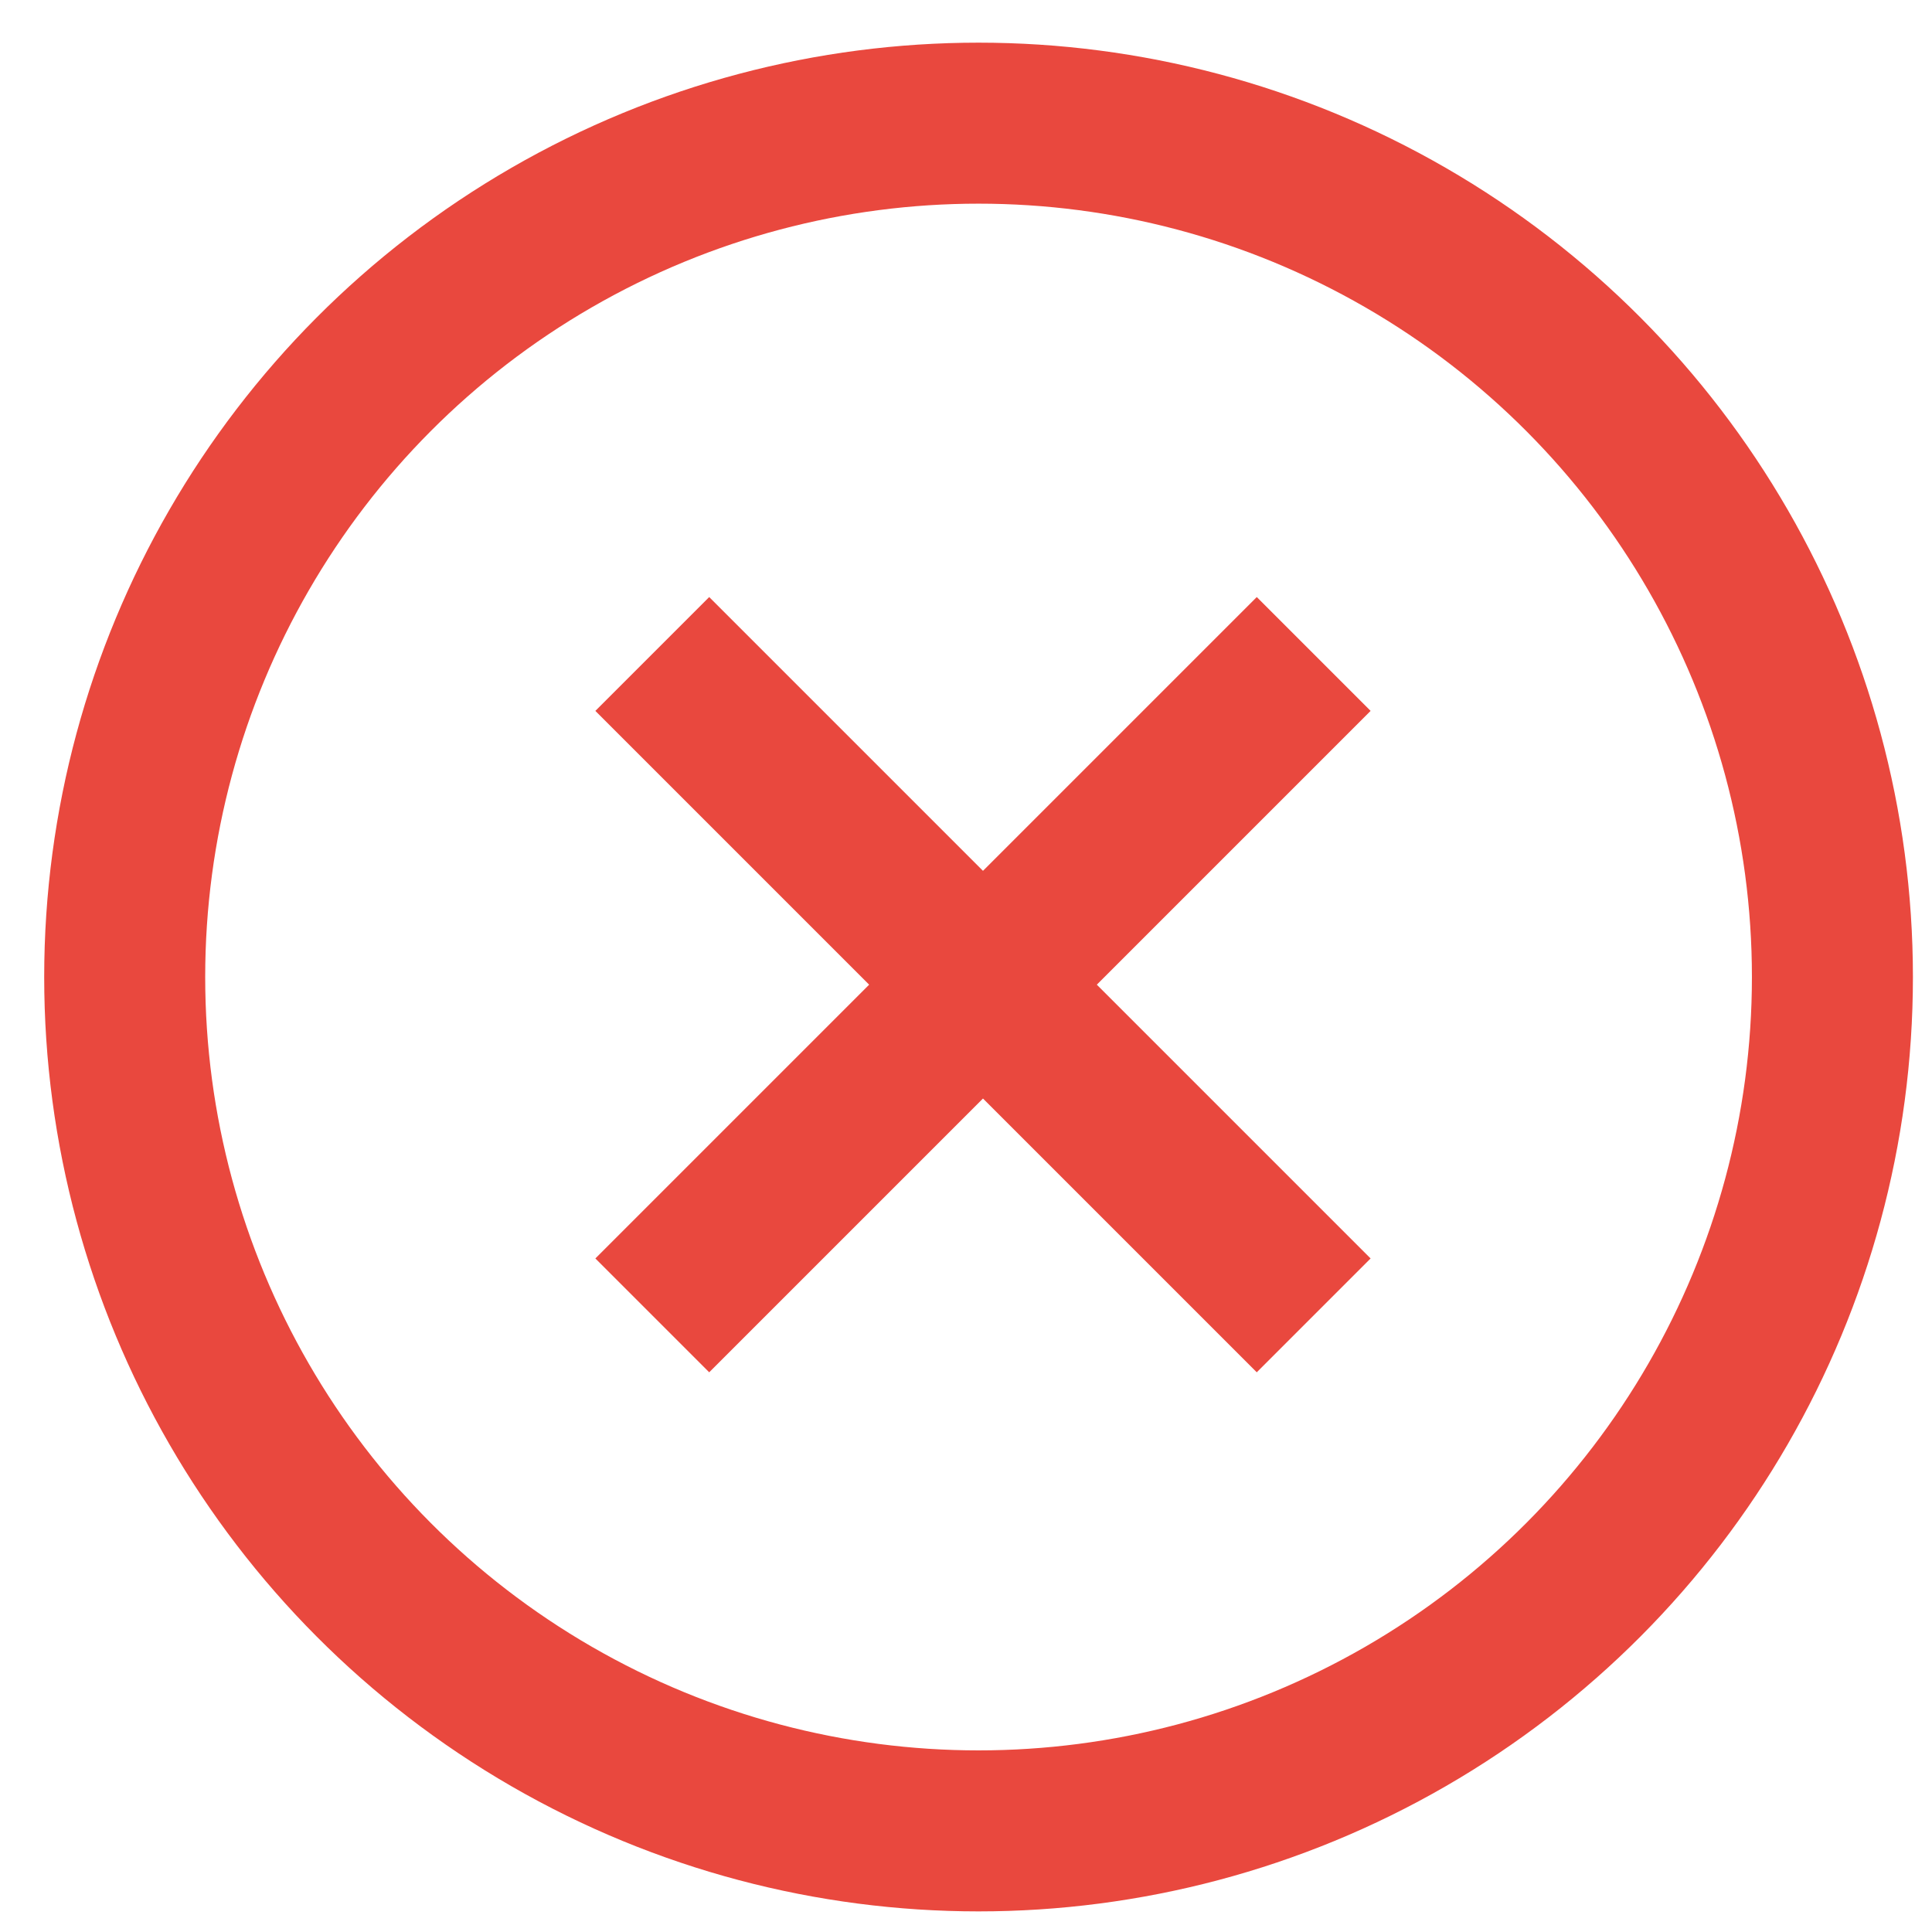 <svg width="24" height="24" xmlns="http://www.w3.org/2000/svg"><g transform="translate(1 1)" stroke="#E9483E" stroke-width="2" fill="none"><circle cx="11.156" cy="11.137" r="10.607"/><path d="M14.612 7.831L7.81 14.633m0-6.802l6.802 6.802" stroke-linecap="square"/></g></svg>